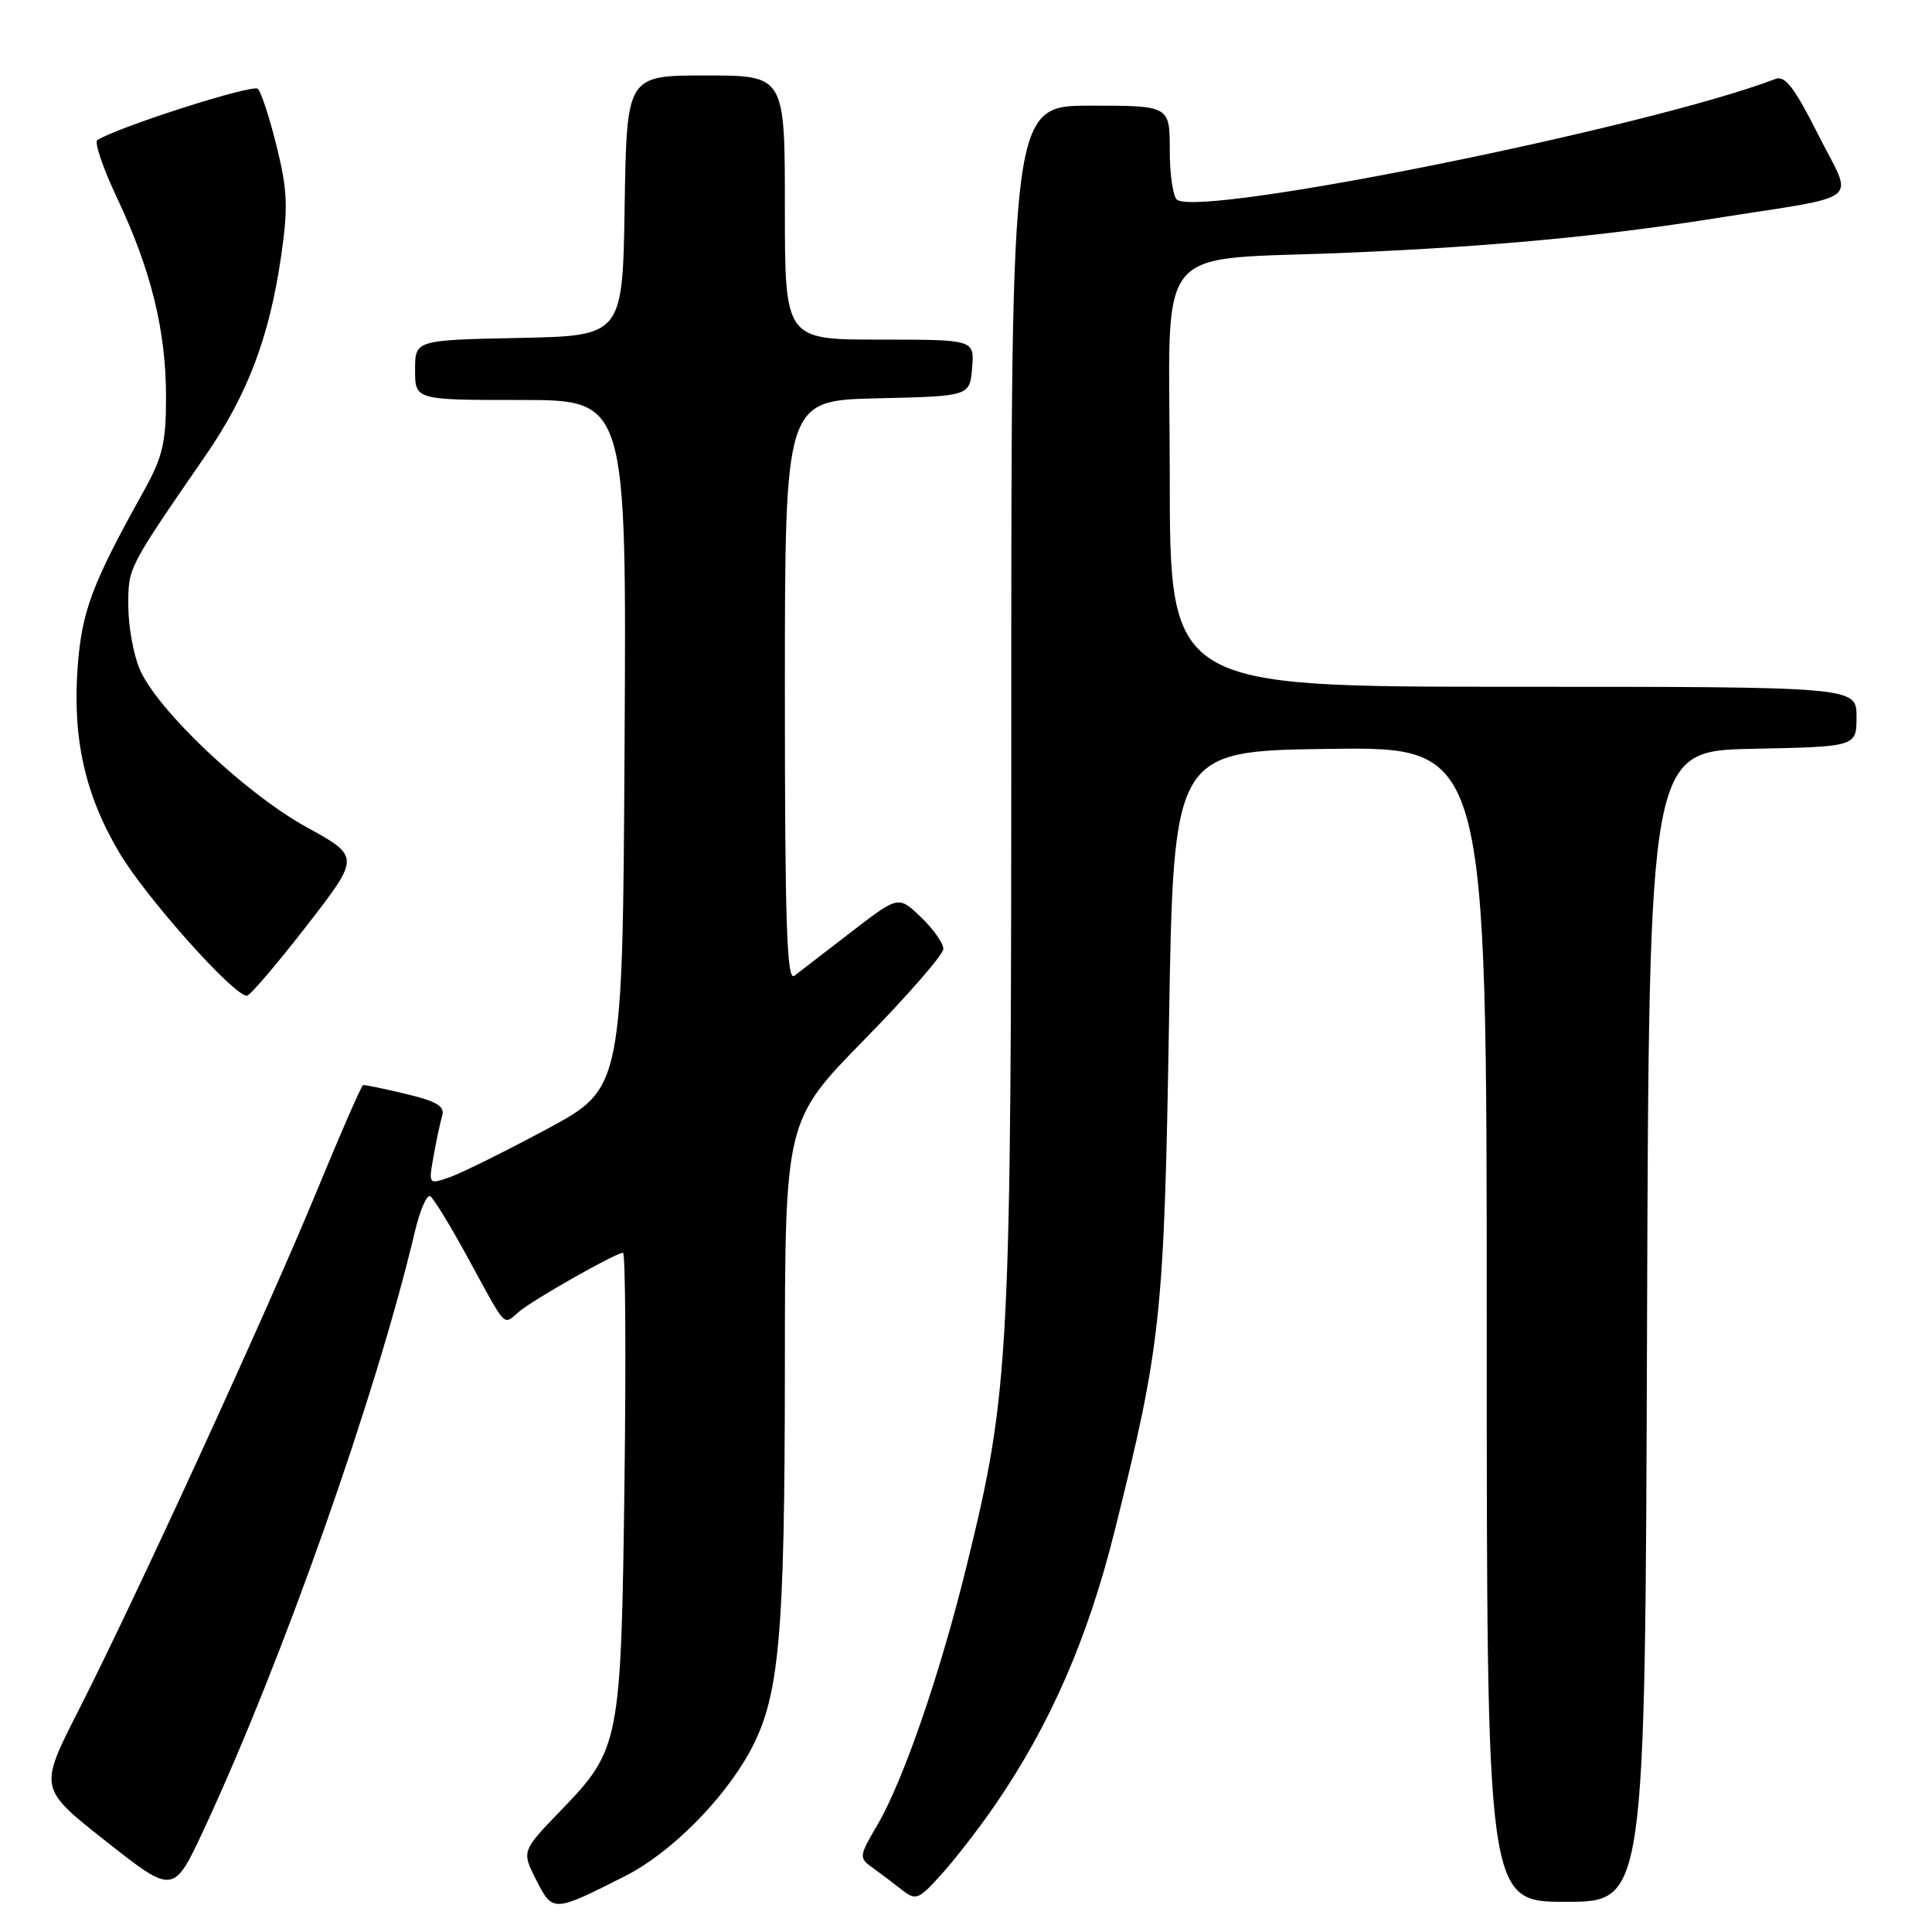 <?xml version="1.0" encoding="UTF-8" standalone="no"?>
<!DOCTYPE svg PUBLIC "-//W3C//DTD SVG 1.1//EN" "http://www.w3.org/Graphics/SVG/1.1/DTD/svg11.dtd" >
<svg xmlns="http://www.w3.org/2000/svg" xmlns:xlink="http://www.w3.org/1999/xlink" version="1.1" viewBox="0 0 256 256">
 <g >
 <path fill="currentColor"
d=" M 82.90 248.55 C 88.84 245.54 95.85 238.52 99.37 232.07 C 103.27 224.90 103.98 217.08 104.00 181.50 C 104.01 148.50 104.01 148.50 114.50 137.79 C 120.28 131.90 125.00 126.48 125.00 125.73 C 125.00 124.98 123.66 123.09 122.02 121.52 C 119.05 118.67 119.05 118.67 112.77 123.51 C 109.32 126.17 105.94 128.78 105.25 129.30 C 104.26 130.05 104.00 122.36 104.00 91.65 C 104.00 53.06 104.00 53.06 116.25 52.78 C 128.50 52.50 128.50 52.50 128.81 48.75 C 129.12 45.00 129.12 45.00 116.56 45.00 C 104.00 45.00 104.00 45.00 104.00 27.50 C 104.00 10.00 104.00 10.00 93.52 10.00 C 83.05 10.00 83.05 10.00 82.77 27.25 C 82.50 44.50 82.50 44.50 68.75 44.78 C 55.00 45.06 55.00 45.06 55.00 49.03 C 55.00 53.00 55.00 53.00 69.01 53.00 C 83.02 53.00 83.02 53.00 82.76 98.61 C 82.50 144.21 82.50 144.21 72.50 149.59 C 67.00 152.54 61.21 155.41 59.64 155.97 C 56.78 156.97 56.78 156.97 57.44 153.24 C 57.81 151.18 58.32 148.76 58.59 147.86 C 58.96 146.58 57.90 145.94 53.78 144.95 C 50.88 144.25 48.32 143.73 48.11 143.78 C 47.89 143.84 45.16 150.10 42.03 157.69 C 35.50 173.56 18.01 211.69 10.36 226.73 C 5.15 236.97 5.15 236.97 14.08 244.01 C 23.00 251.04 23.00 251.04 27.08 242.27 C 37.44 219.99 49.85 184.84 54.96 163.25 C 55.64 160.37 56.56 158.23 57.01 158.51 C 57.46 158.78 59.72 162.49 62.04 166.75 C 67.20 176.22 66.63 175.62 68.74 173.83 C 70.64 172.21 81.60 166.00 82.55 166.00 C 82.87 166.00 82.96 179.61 82.75 196.25 C 82.30 231.02 82.16 231.78 74.32 239.89 C 69.11 245.29 69.11 245.29 71.06 249.12 C 73.25 253.42 73.30 253.42 82.90 248.55 Z  M 131.97 239.00 C 139.19 228.45 144.15 217.05 147.66 203.00 C 153.85 178.21 154.25 174.49 154.90 135.50 C 155.50 99.50 155.50 99.50 176.25 99.23 C 197.00 98.96 197.00 98.96 197.00 175.48 C 197.00 252.00 197.00 252.00 207.49 252.00 C 217.99 252.00 217.99 252.00 218.24 175.75 C 218.50 99.50 218.50 99.50 232.25 99.22 C 246.00 98.94 246.00 98.94 246.00 94.97 C 246.00 91.00 246.00 91.00 200.50 91.00 C 155.00 91.00 155.00 91.00 155.00 63.07 C 155.00 31.16 152.18 34.64 179.00 33.47 C 197.75 32.66 212.36 31.29 227.00 28.97 C 247.36 25.74 245.60 27.15 240.92 17.84 C 237.79 11.62 236.53 9.97 235.26 10.46 C 218.67 16.82 159.66 28.76 155.99 26.49 C 155.45 26.16 155.00 23.21 155.00 19.94 C 155.00 14.00 155.00 14.00 144.50 14.00 C 134.00 14.00 134.00 14.00 134.00 93.45 C 134.00 180.36 133.80 184.18 128.08 207.50 C 124.56 221.84 119.72 235.88 116.26 241.81 C 113.81 245.99 113.79 246.17 115.62 247.48 C 116.65 248.23 118.40 249.54 119.50 250.41 C 121.38 251.88 121.70 251.75 124.85 248.24 C 126.70 246.18 129.90 242.03 131.97 239.00 Z  M 40.62 122.69 C 47.73 113.52 47.73 113.52 40.62 109.60 C 32.48 105.12 20.72 93.97 18.49 88.62 C 17.67 86.67 17.00 82.89 17.00 80.23 C 17.00 75.16 16.89 75.38 27.25 60.34 C 32.81 52.27 35.68 44.69 37.24 34.01 C 38.19 27.48 38.10 25.26 36.67 19.44 C 35.74 15.66 34.61 12.21 34.17 11.77 C 33.51 11.11 15.79 16.77 12.90 18.56 C 12.47 18.83 13.65 22.30 15.53 26.27 C 20.03 35.81 22.00 43.83 22.00 52.60 C 22.00 58.70 21.55 60.57 19.01 65.14 C 12.23 77.30 10.85 80.96 10.30 88.26 C 9.58 97.79 11.24 105.26 15.79 112.95 C 19.30 118.90 31.06 132.07 32.73 131.94 C 33.15 131.90 36.70 127.74 40.62 122.69 Z "/>
</g>
</svg>